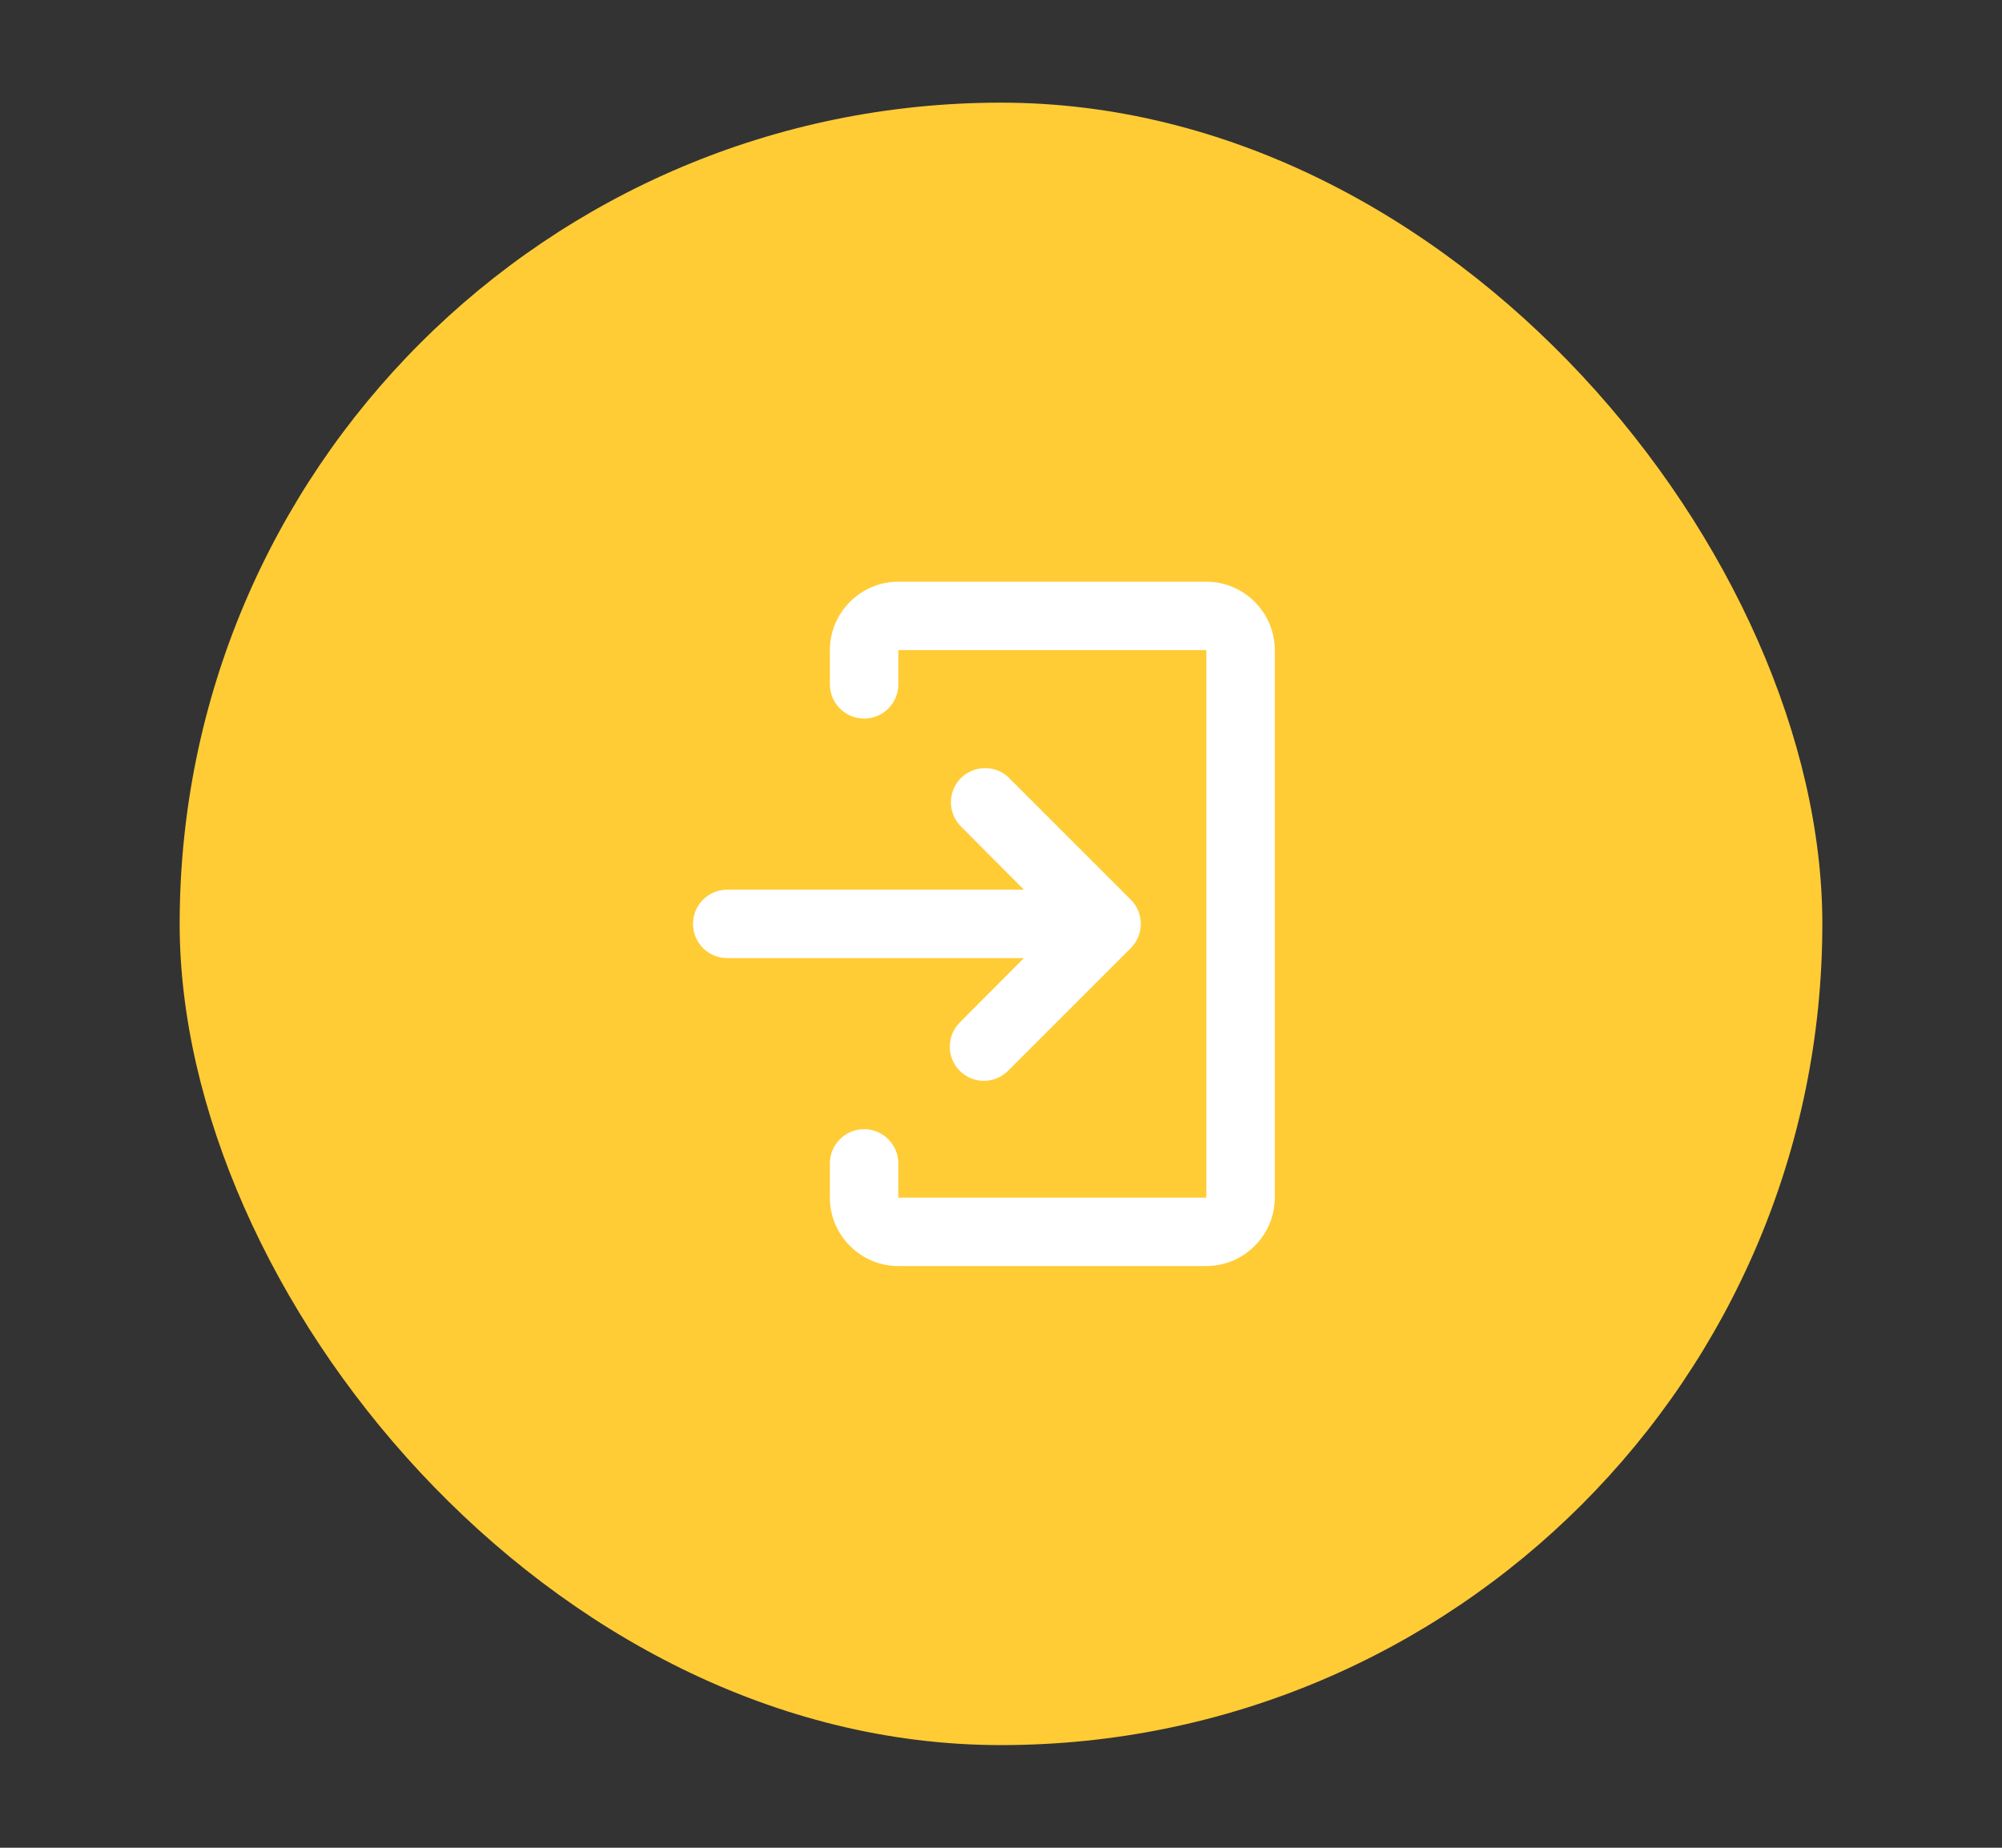 <svg width="78" height="72" viewBox="0 0 78 72" fill="none" xmlns="http://www.w3.org/2000/svg">
<rect x="0" y="0" width="78" height="72" fill="#333333" stroke="none"/>
<rect x="7" y="4" width="64" height="64" rx="32" fill="#FFCC35"/>
<path d="M35 22.667H47C48.467 22.667 49.667 23.867 49.667 25.333V46.667C49.667 48.133 48.467 49.333 47 49.333H35C33.533 49.333 32.333 48.133 32.333 46.667V45.333C32.333 44.98 32.474 44.641 32.724 44.391C32.974 44.14 33.313 44 33.667 44C34.02 44 34.359 44.14 34.609 44.391C34.859 44.641 35 44.98 35 45.333V46.667H47V25.333H35V26.667C35 27.02 34.859 27.359 34.609 27.609C34.359 27.86 34.02 28 33.667 28C33.313 28 32.974 27.86 32.724 27.609C32.474 27.359 32.333 27.02 32.333 26.667V25.333C32.333 23.867 33.533 22.667 35 22.667Z" fill="white"/>
<path d="M37.393 41.727C37.913 42.247 38.753 42.247 39.273 41.727L44.057 36.943C44.307 36.693 44.448 36.354 44.448 36C44.448 35.647 44.307 35.307 44.057 35.057L39.273 30.273C39.02 30.044 38.688 29.921 38.347 29.93C38.005 29.939 37.68 30.078 37.438 30.32C37.197 30.561 37.057 30.886 37.049 31.228C37.04 31.57 37.163 31.901 37.392 32.155L39.893 34.667H28.333C27.98 34.667 27.641 34.807 27.39 35.057C27.14 35.307 27 35.646 27 36C27 36.354 27.14 36.693 27.39 36.943C27.641 37.193 27.98 37.333 28.333 37.333H39.893L37.392 39.845C37.143 40.095 37.004 40.434 37.004 40.786C37.004 41.139 37.144 41.477 37.393 41.727Z" fill="white"/>
</svg>
